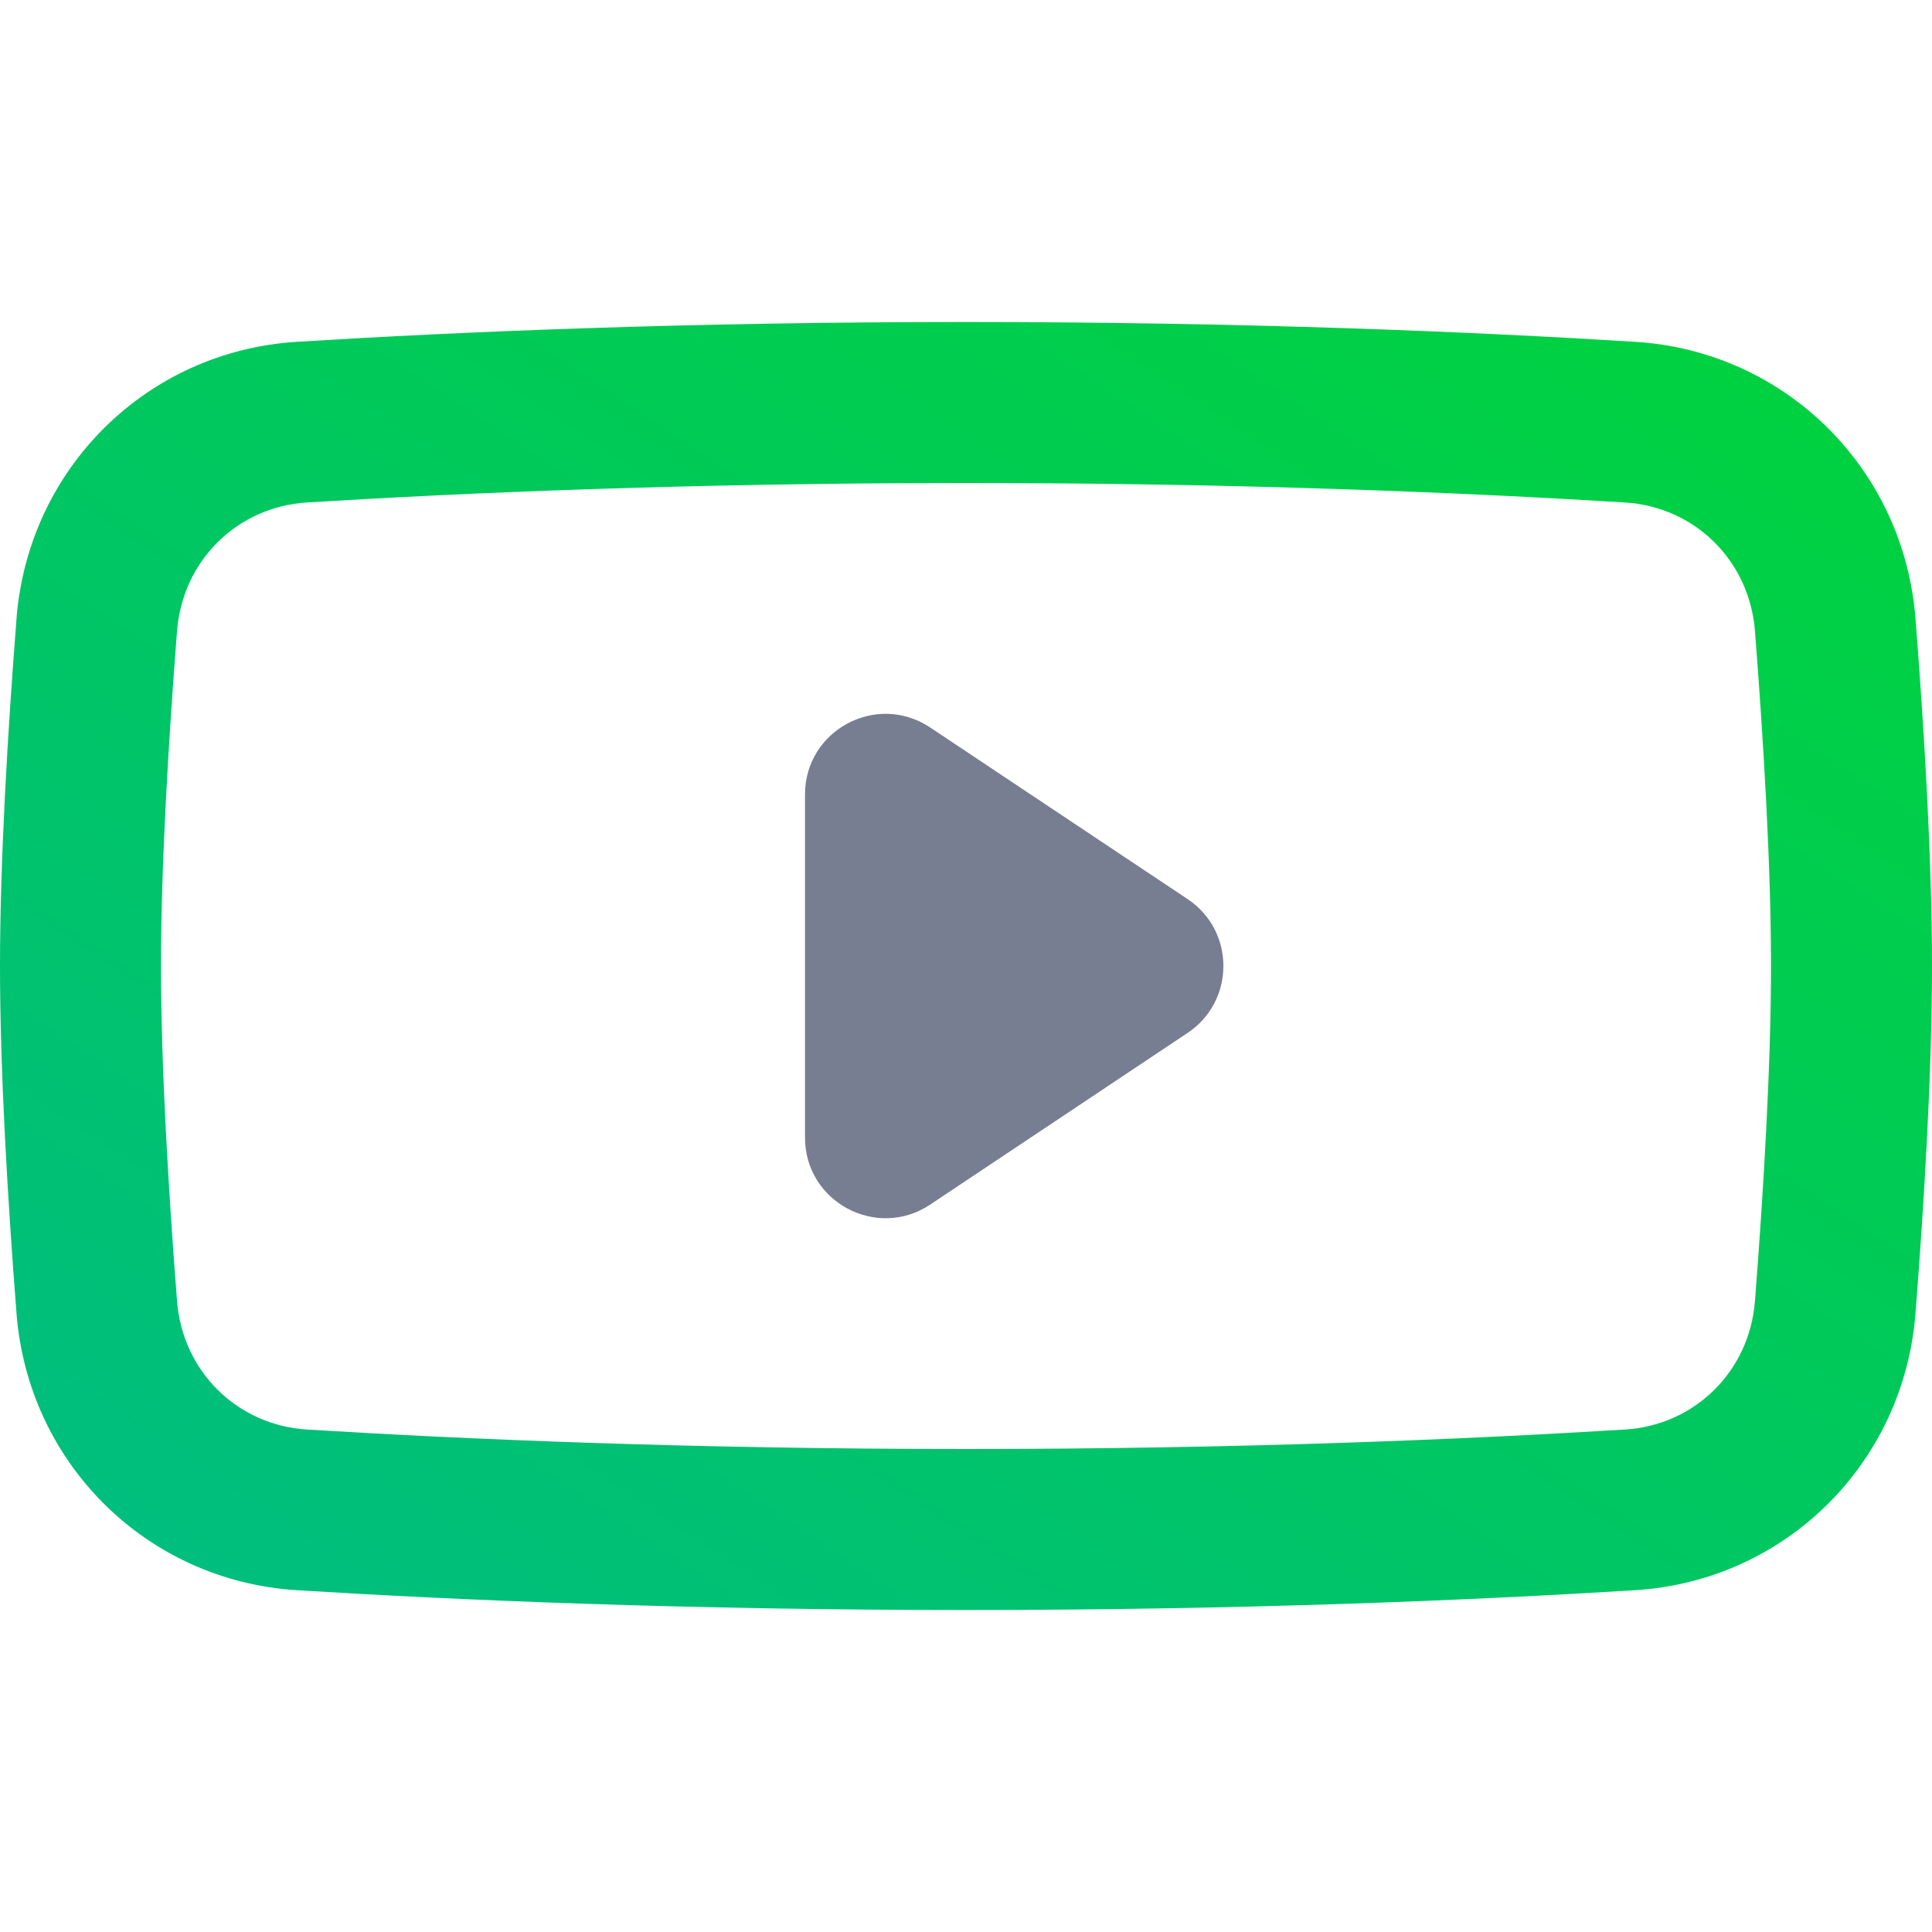 <svg width="24" height="24" viewBox="0 0 24 24" fill="none" xmlns="http://www.w3.org/2000/svg">
<path fill-rule="evenodd" clip-rule="evenodd" d="M3.812 6.242C2.948 6.296 2.267 6.962 2.199 7.841C2.092 9.215 2 10.761 2 12C2 13.239 2.092 14.785 2.199 16.159C2.267 17.038 2.948 17.704 3.812 17.758C5.774 17.879 8.583 18 12 18C15.417 18 18.226 17.879 20.188 17.758C21.052 17.704 21.733 17.038 21.801 16.159C21.908 14.785 22 13.239 22 12C22 10.761 21.908 9.215 21.801 7.841C21.733 6.962 21.052 6.296 20.188 6.242C18.226 6.121 15.417 6 12 6C8.583 6 5.774 6.121 3.812 6.242ZM0.205 7.686C0.097 9.074 0 10.682 0 12C0 13.318 0.097 14.926 0.205 16.314C0.35 18.179 1.821 19.638 3.688 19.754C5.685 19.878 8.537 20 12 20C15.463 20 18.315 19.878 20.312 19.754C22.179 19.638 23.65 18.179 23.795 16.314C23.904 14.926 24 13.318 24 12C24 10.682 23.904 9.074 23.795 7.686C23.65 5.821 22.179 4.362 20.312 4.246C18.315 4.122 15.463 4 12 4C8.537 4 5.685 4.122 3.688 4.246C1.821 4.362 0.35 5.821 0.205 7.686Z" fill="url(#paint0_linear_198_5657)"/>
<path fill-rule="evenodd" clip-rule="evenodd" d="M14.752 11.168C15.346 11.564 15.346 12.436 14.752 12.832L11.555 14.964C10.89 15.407 10 14.93 10 14.132V9.869C10 9.07 10.89 8.594 11.555 9.037L14.752 11.168Z" fill="#777E91"/>
<defs>
<linearGradient id="paint0_linear_198_5657" x1="12" y1="28" x2="26.769" y2="5.846" gradientUnits="userSpaceOnUse">
<stop stop-color="#00BC82"/>
<stop offset="1" stop-color="#00D33C"/>
</linearGradient>
</defs>
</svg>
